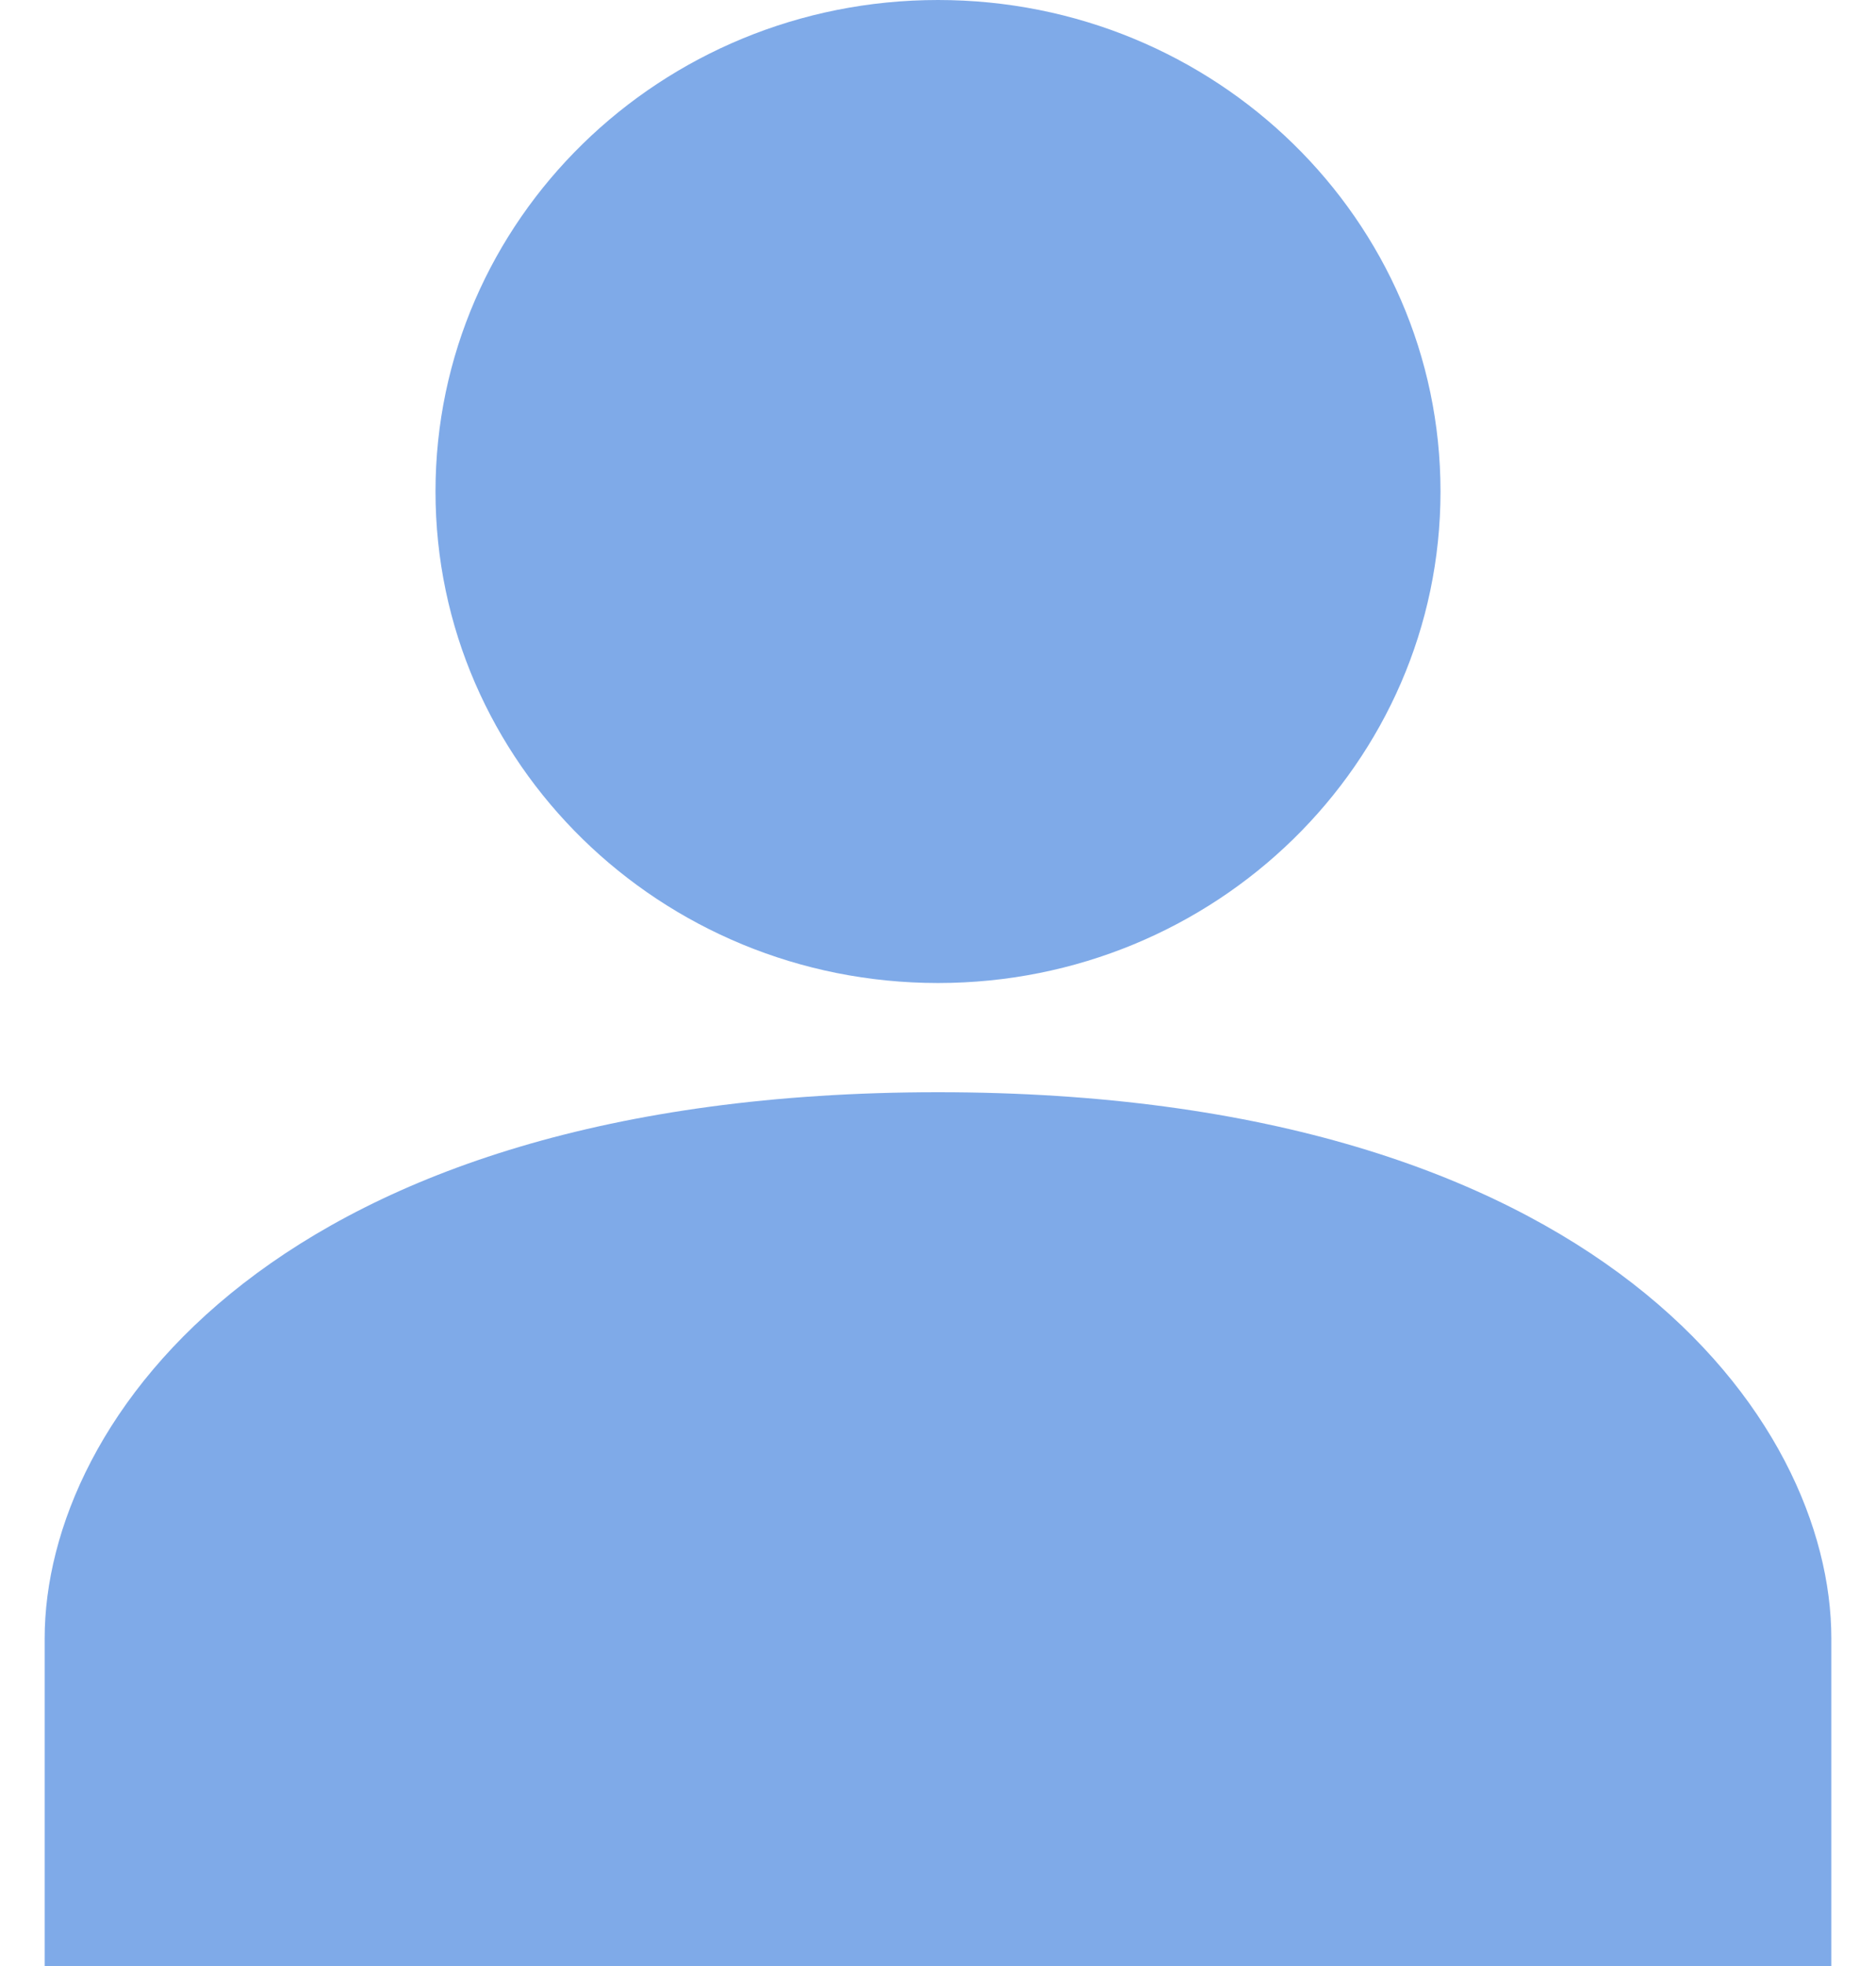 <svg width="21" height="22" viewBox="0 0 21 22" fill="none" xmlns="http://www.w3.org/2000/svg">
<g id="Group 56">
<path id="Vector" d="M10.5 12.222C3.1 12.222 0.5 15.889 0.5 18.333V22H20.5V18.333C20.5 15.889 17.9 12.222 10.5 12.222Z" fill="#0056D2" fill-opacity="0.5"/>
<path id="Vector_2" d="M10.5 11C13.607 11 16.125 8.538 16.125 5.5C16.125 2.462 13.607 0 10.5 0C7.393 0 4.875 2.462 4.875 5.5C4.875 8.538 7.393 11 10.5 11Z" fill="#0056D2" fill-opacity="0.5"/>
</g>
</svg>
